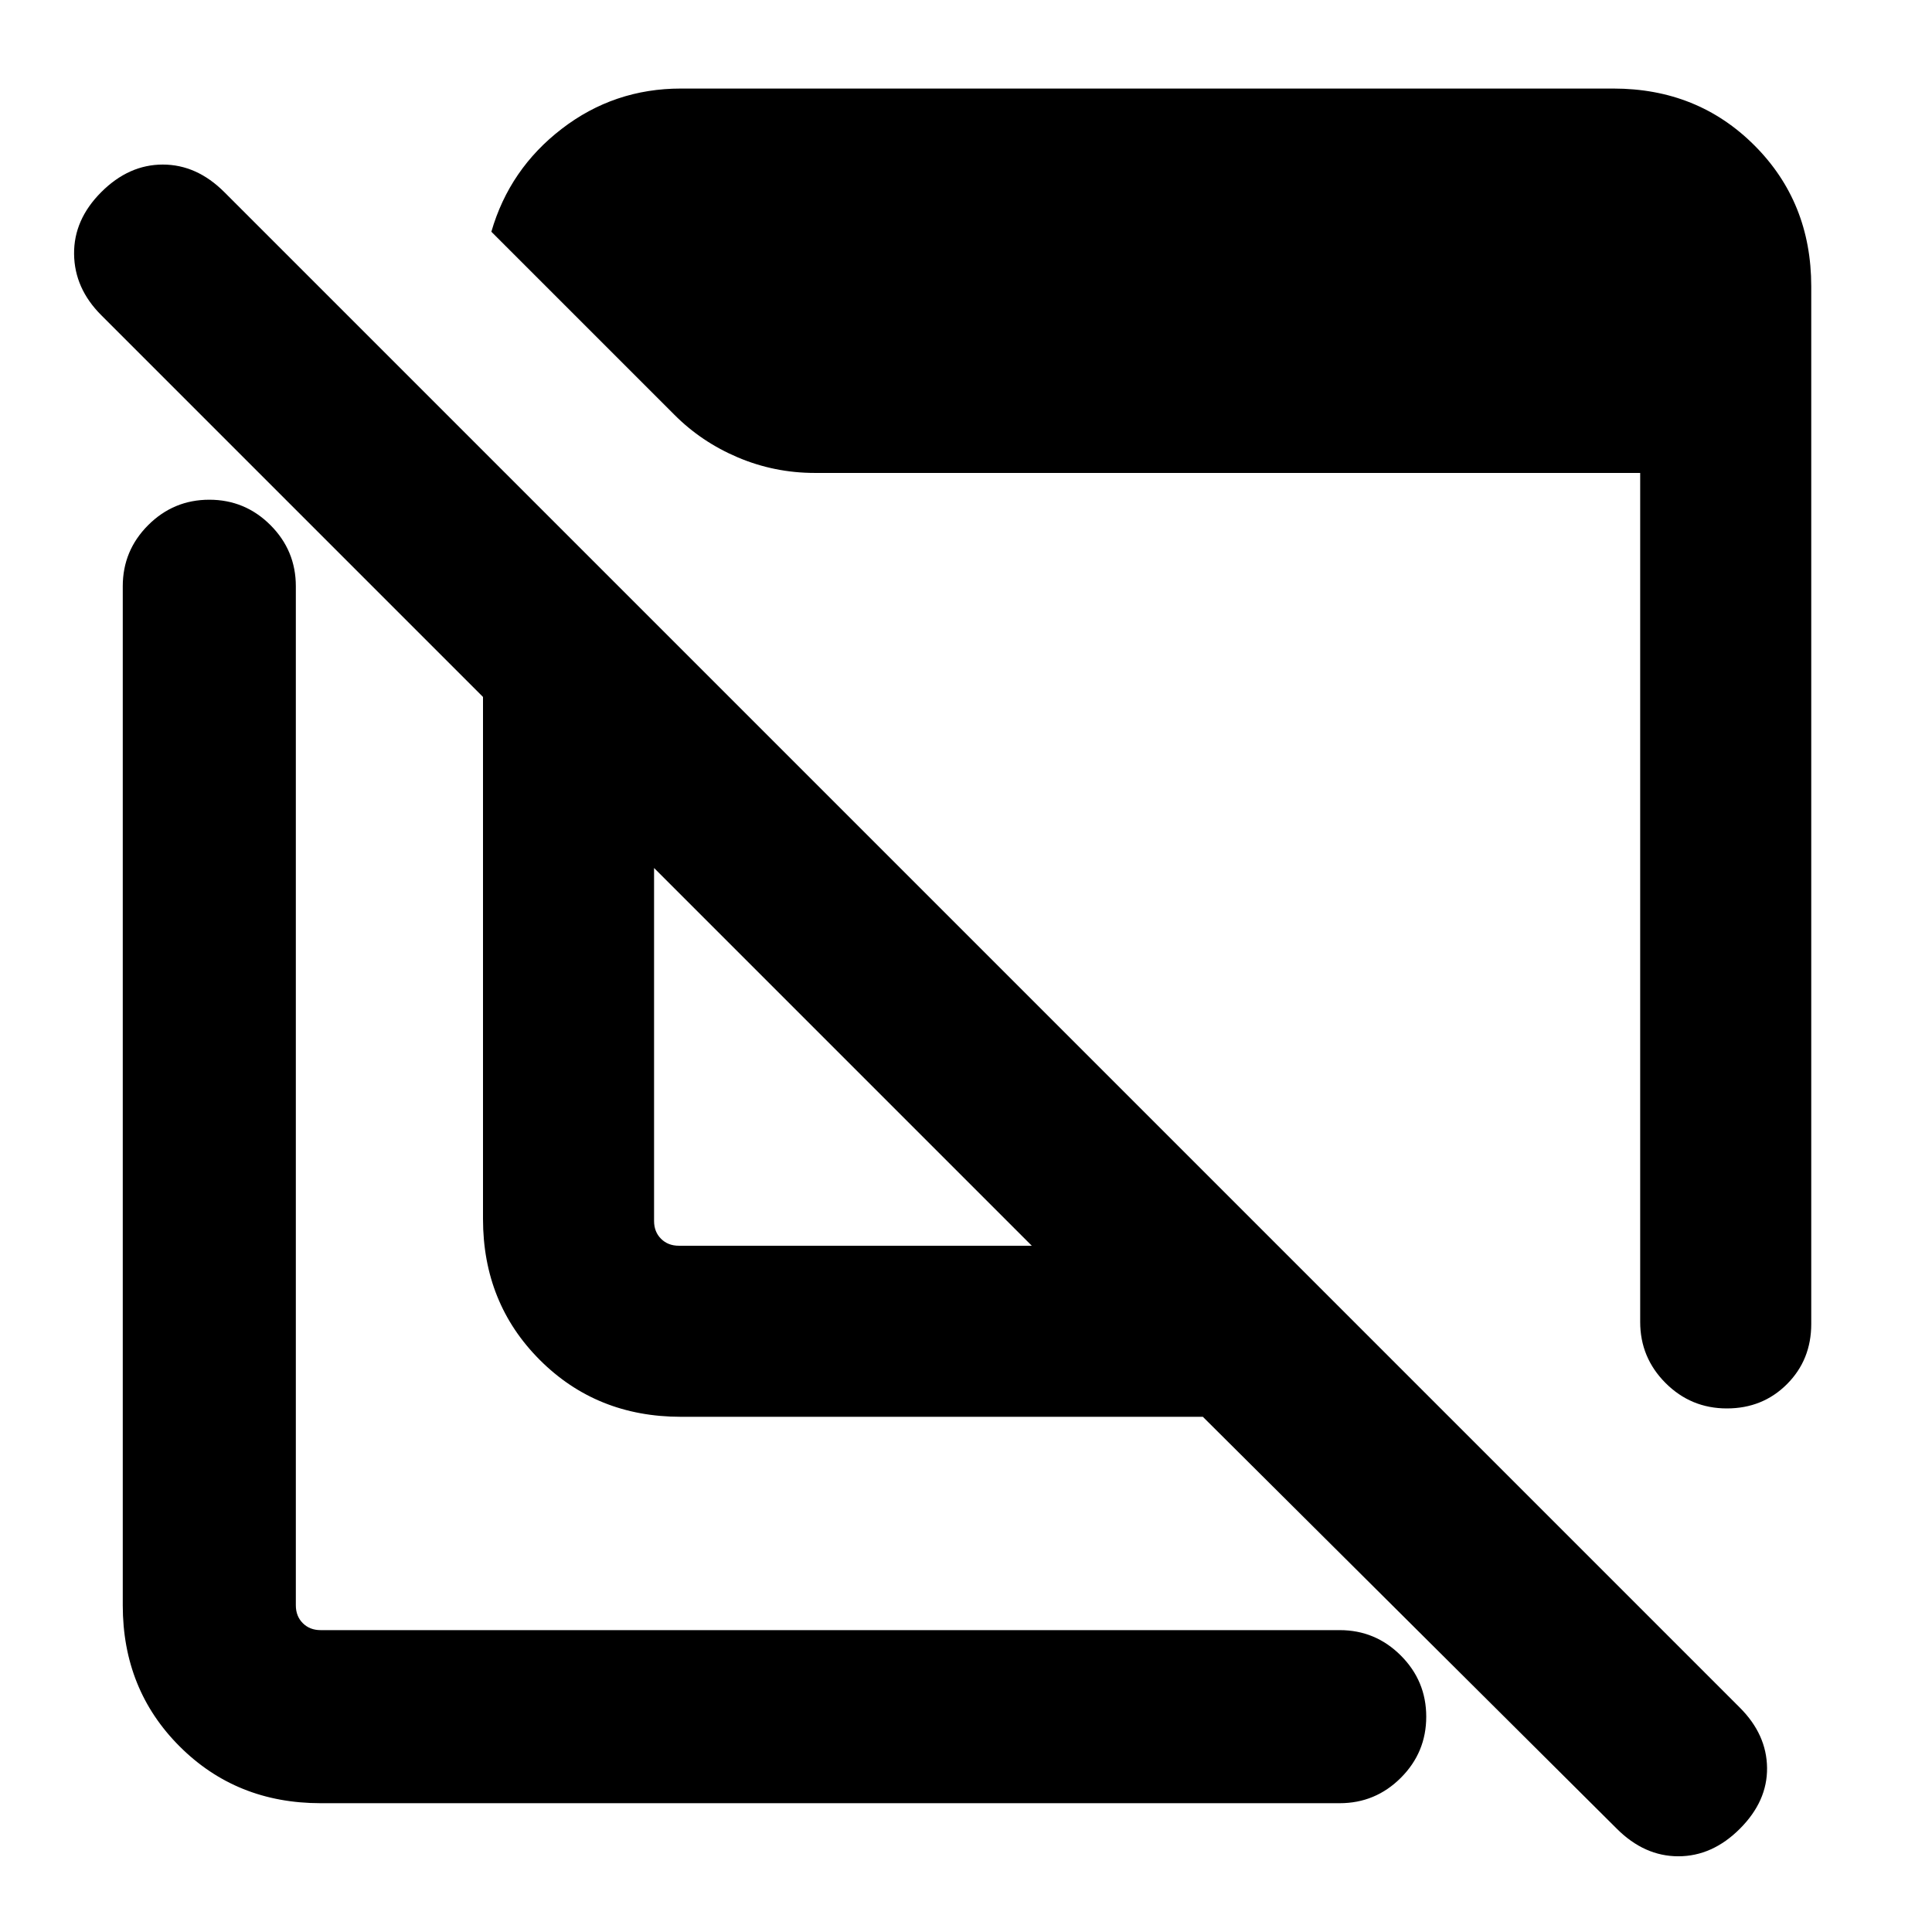 <svg xmlns="http://www.w3.org/2000/svg" height="24" viewBox="0 -960 960 960" width="24"><path d="M900-817.69v515.54q0 17.85-12.06 29.92t-29.88 12.07q-17.83 0-30.45-12.62Q815-285.4 815-303.15V-725H404.92q-20.06 0-38.24-7.7-18.18-7.7-31.72-21.34l-90.81-90.81q9-31.15 35-51.15t59.16-20h463.38q41.83 0 70.07 28.24Q900-859.52 900-817.69ZM338.31-256q-41.83 0-70.07-28.24Q240-312.48 240-354.31v-259.38L50.31-803.39q-13.31-13.3-13.5-30.38-.19-17.08 13.5-30.77Q64-878.23 80.89-878.23q16.88 0 30.57 13.69l753.08 753.08q13.31 13.31 13.5 29.88.19 16.58-13.5 30.27-13.69 13.69-30.58 13.69-16.88 0-30.57-13.69L597.69-256H338.31Zm-1-85h175.38L325-528.7v175.39q0 5.39 3.46 8.85t8.85 3.46Zm-178 277q-41.83 0-70.07-28.24Q61-120.48 61-162.31v-506.38q0-17.75 12.63-30.38 12.63-12.62 30.38-12.62 17.76 0 30.38 12.62Q147-686.44 147-668.69v506.38q0 5.38 3.46 8.85 3.46 3.46 8.85 3.46h506.38q17.75 0 30.38 12.63 12.62 12.63 12.62 30.38 0 17.76-12.62 30.37Q683.44-64 665.69-64H159.31Zm260.92-369.46ZM570.38-552Z"/></svg>